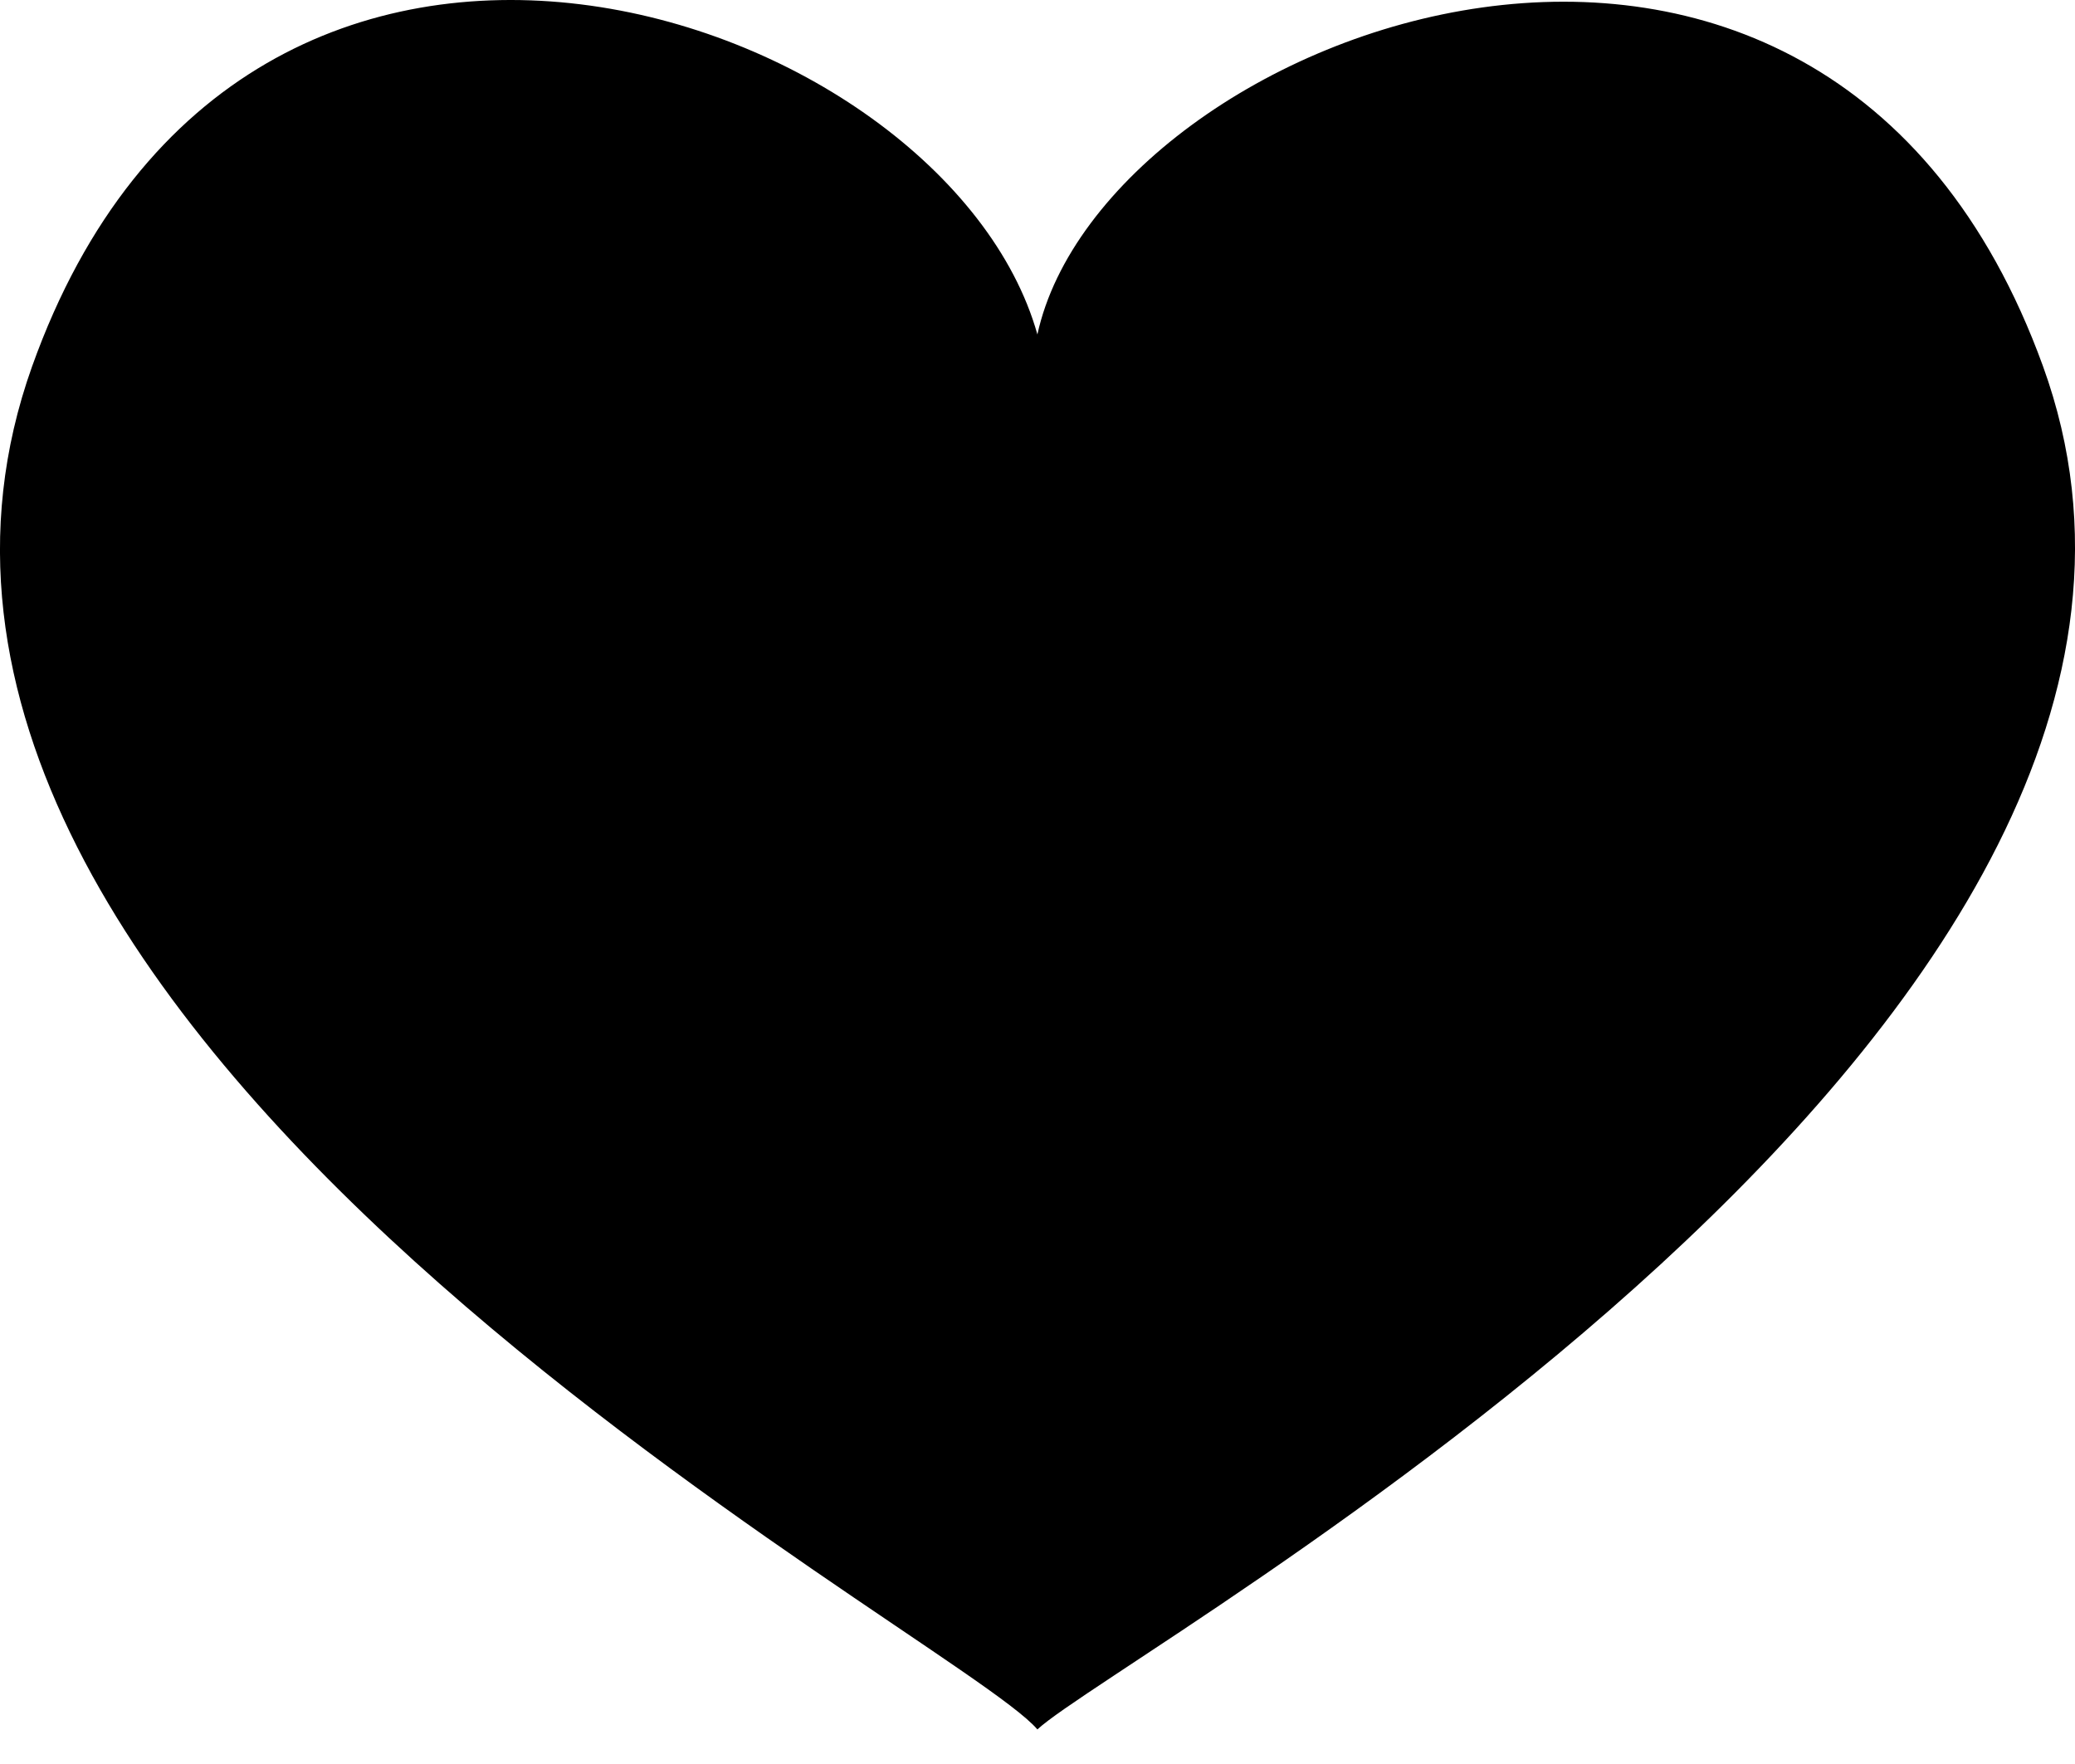<svg width="20" height="17" viewBox="0 0 20 17" fill="none" xmlns="http://www.w3.org/2000/svg">
<path d="M19.691 3.528C17.559 -2.347 10.639 0.289 9.999 3.223C9.119 0.096 2.369 -2.236 0.309 3.532C-1.984 9.956 9.199 15.722 9.999 16.667C10.799 15.916 21.984 9.848 19.691 3.528Z" fill="black"/>
</svg>
